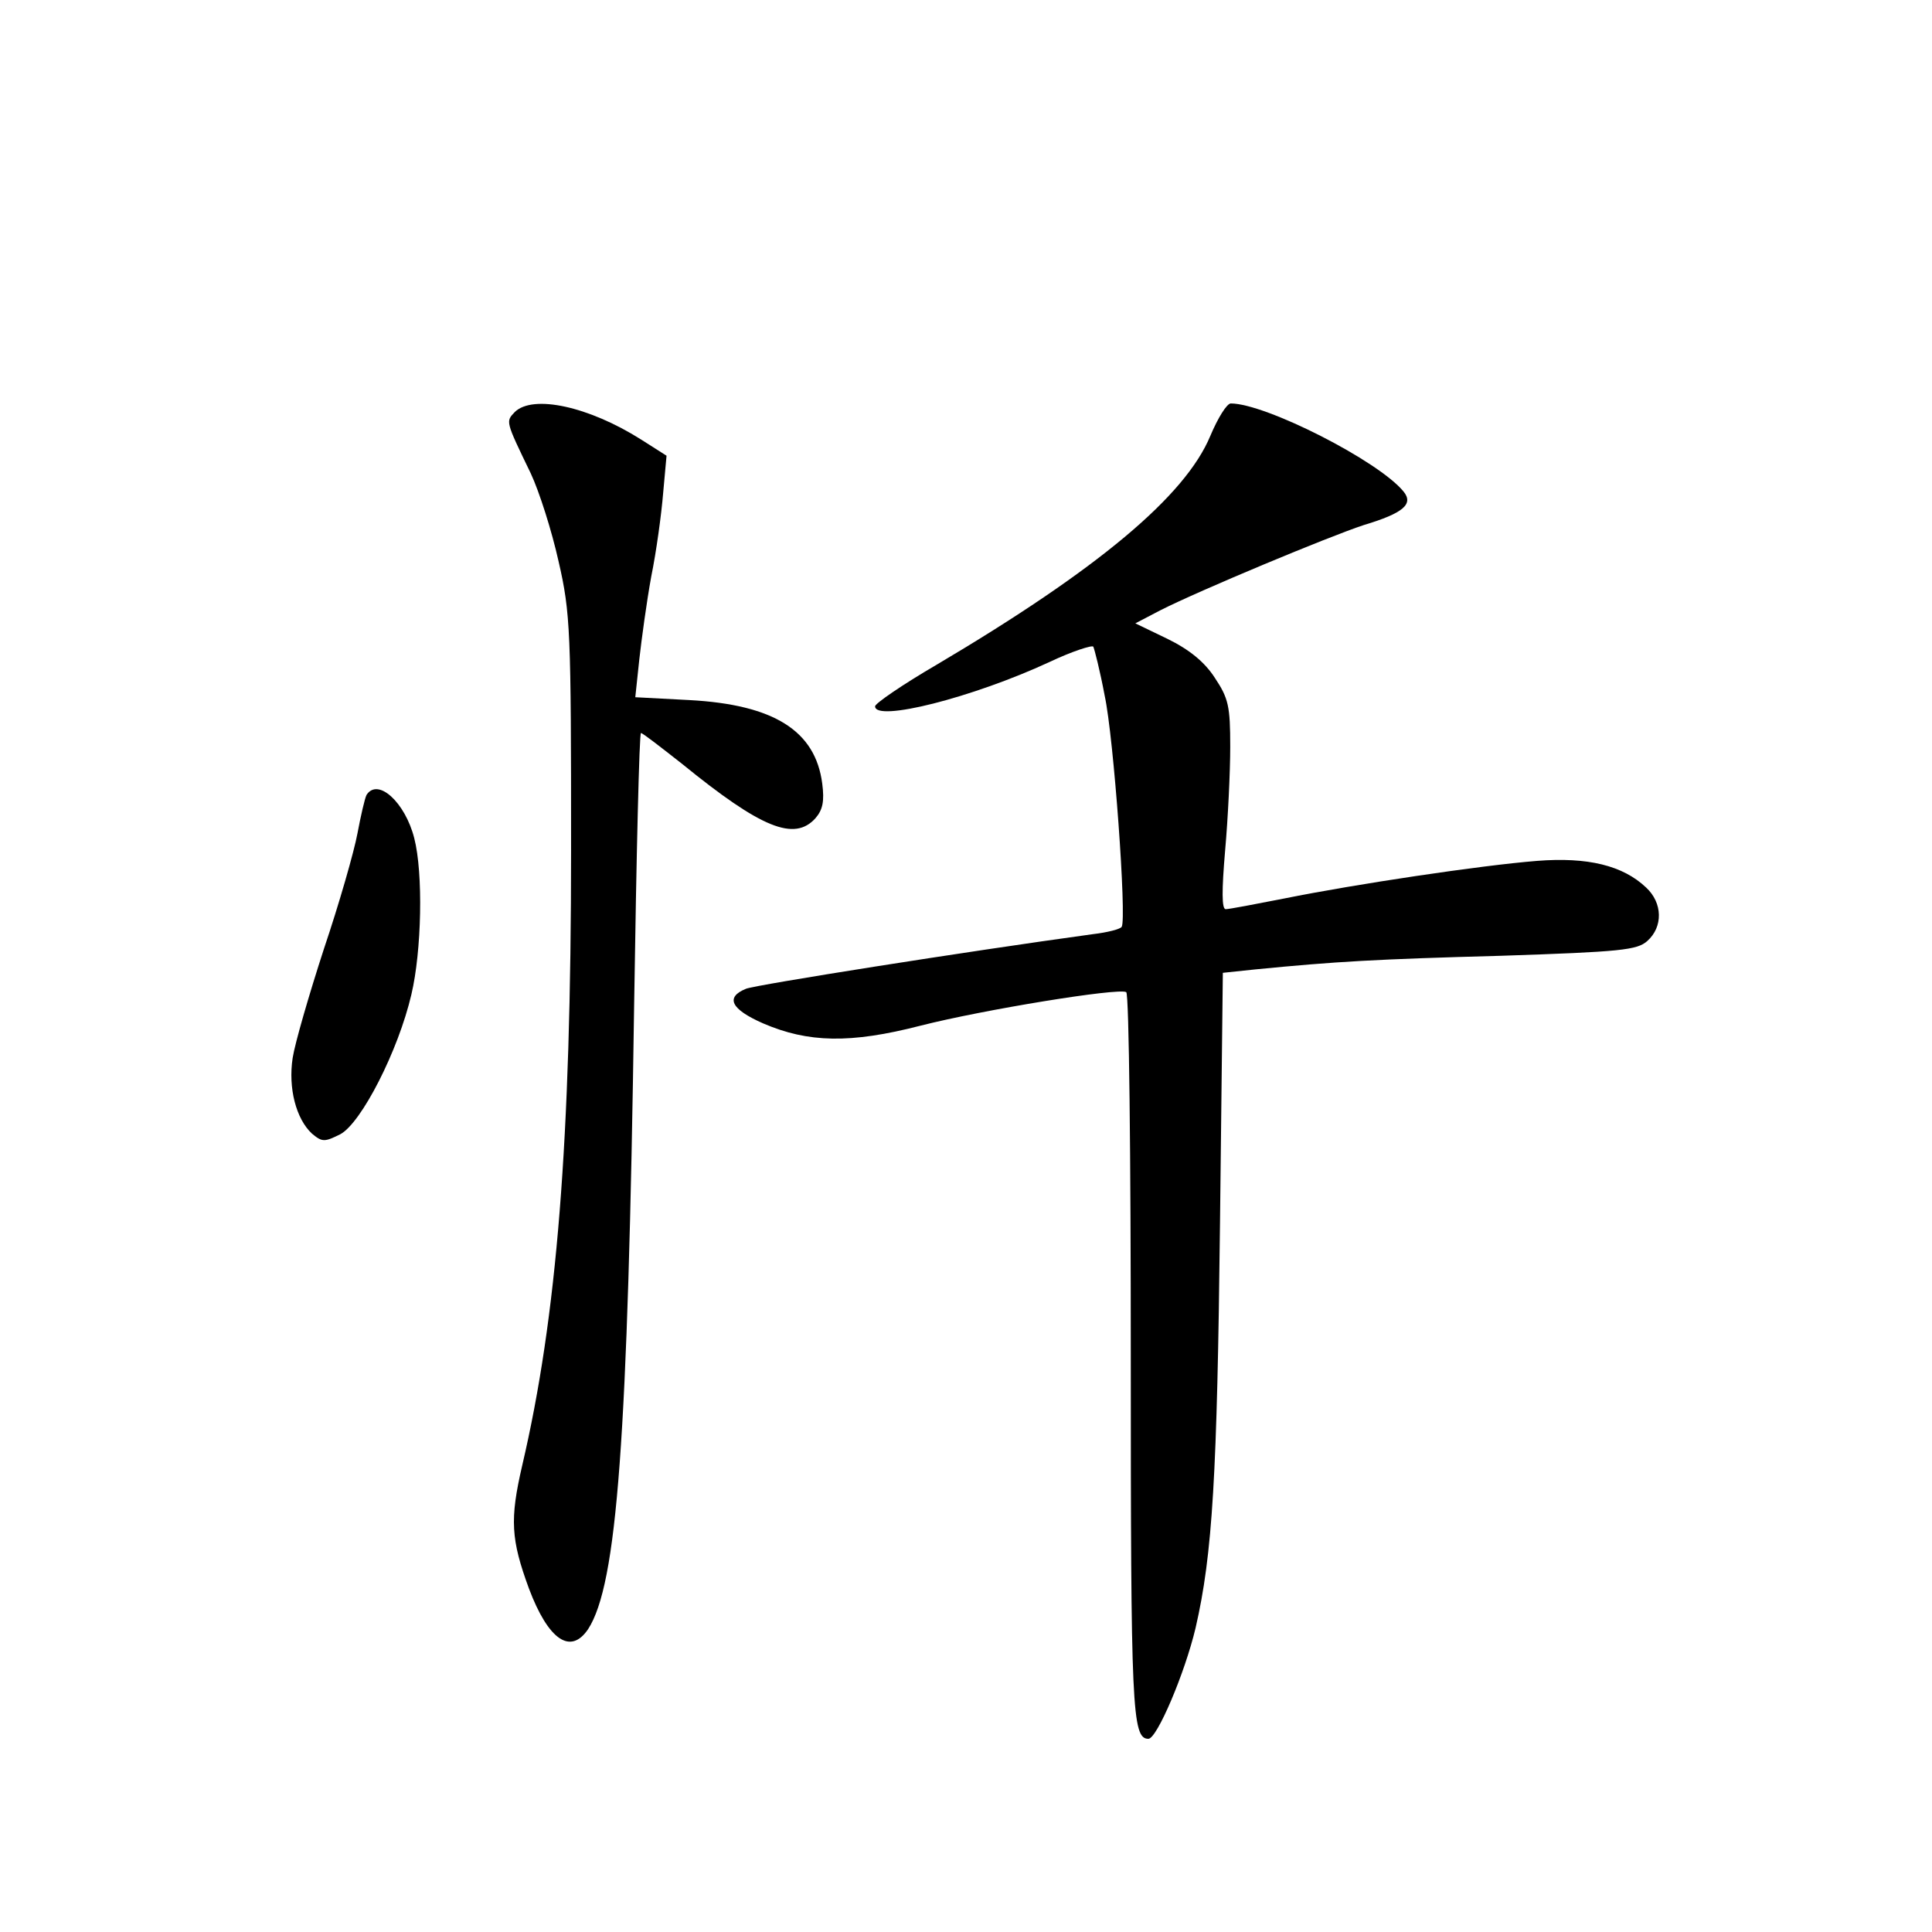 <?xml version="1.0" standalone="no"?>
<!DOCTYPE svg PUBLIC "-//W3C//DTD SVG 20010904//EN"
 "http://www.w3.org/TR/2001/REC-SVG-20010904/DTD/svg10.dtd">
<svg version="1.0" xmlns="http://www.w3.org/2000/svg"
 width="340pt" height="340pt" viewBox="0 0 340 340"
 preserveAspectRatio="xMidYMid meet">
<g transform="translate(0,340) scale(0.1,-0.1)"
fill="#000000" stroke="none">
<path d="M906 2675 c-16 -17 -17 -15 28 -108 15 -32 37 -101 49 -155 21 -91
22 -123 22 -507 0 -514 -25 -823 -86 -1084 -22 -95 -20 -130 12 -217 34 -90
73 -117 104 -71 51 79 70 332 81 1100 4 262 9 477 12 477 3 0 35 -25 72 -54
140 -114 198 -137 235 -96 13 15 16 30 12 61 -12 93 -85 139 -234 147 l-95 5
7 66 c4 36 13 102 21 146 9 44 18 110 21 147 l6 66 -44 28 c-93 59 -191 80
-223 49z"/>
<path d="M2130 2633 c-44 -106 -198 -235 -482 -403 -60 -35 -108 -68 -108 -73
0 -28 171 15 307 78 40 19 75 30 77 27 2 -4 12 -43 20 -86 16 -73 39 -393 30
-407 -2 -4 -25 -10 -51 -13 -226 -31 -592 -89 -610 -96 -37 -15 -27 -36 30
-61 79 -34 153 -36 277 -4 110 28 349 67 362 59 5 -3 8 -291 8 -640 0 -621 2
-674 31 -674 15 0 64 115 83 195 30 130 38 269 43 712 l5 441 57 6 c143 14
212 18 433 24 211 7 239 10 257 26 28 25 27 67 -2 94 -41 39 -103 54 -192 47
-100 -8 -320 -41 -444 -66 -51 -10 -98 -19 -104 -19 -7 0 -7 33 -1 103 5 56 9
138 9 183 0 71 -3 85 -27 121 -18 28 -45 50 -84 69 l-56 27 44 23 c69 35 297
130 358 150 70 21 88 37 70 59 -44 54 -243 155 -304 155 -7 0 -23 -26 -36 -57z"/>
<path d="M645 2001 c-3 -6 -10 -36 -16 -68 -6 -32 -32 -123 -59 -203 -26 -80
-51 -166 -55 -192 -8 -53 6 -107 34 -133 18 -15 22 -15 50 -1 37 20 102 147
125 246 18 76 21 213 5 275 -16 63 -64 107 -84 76z"/>
</g>
</svg>
